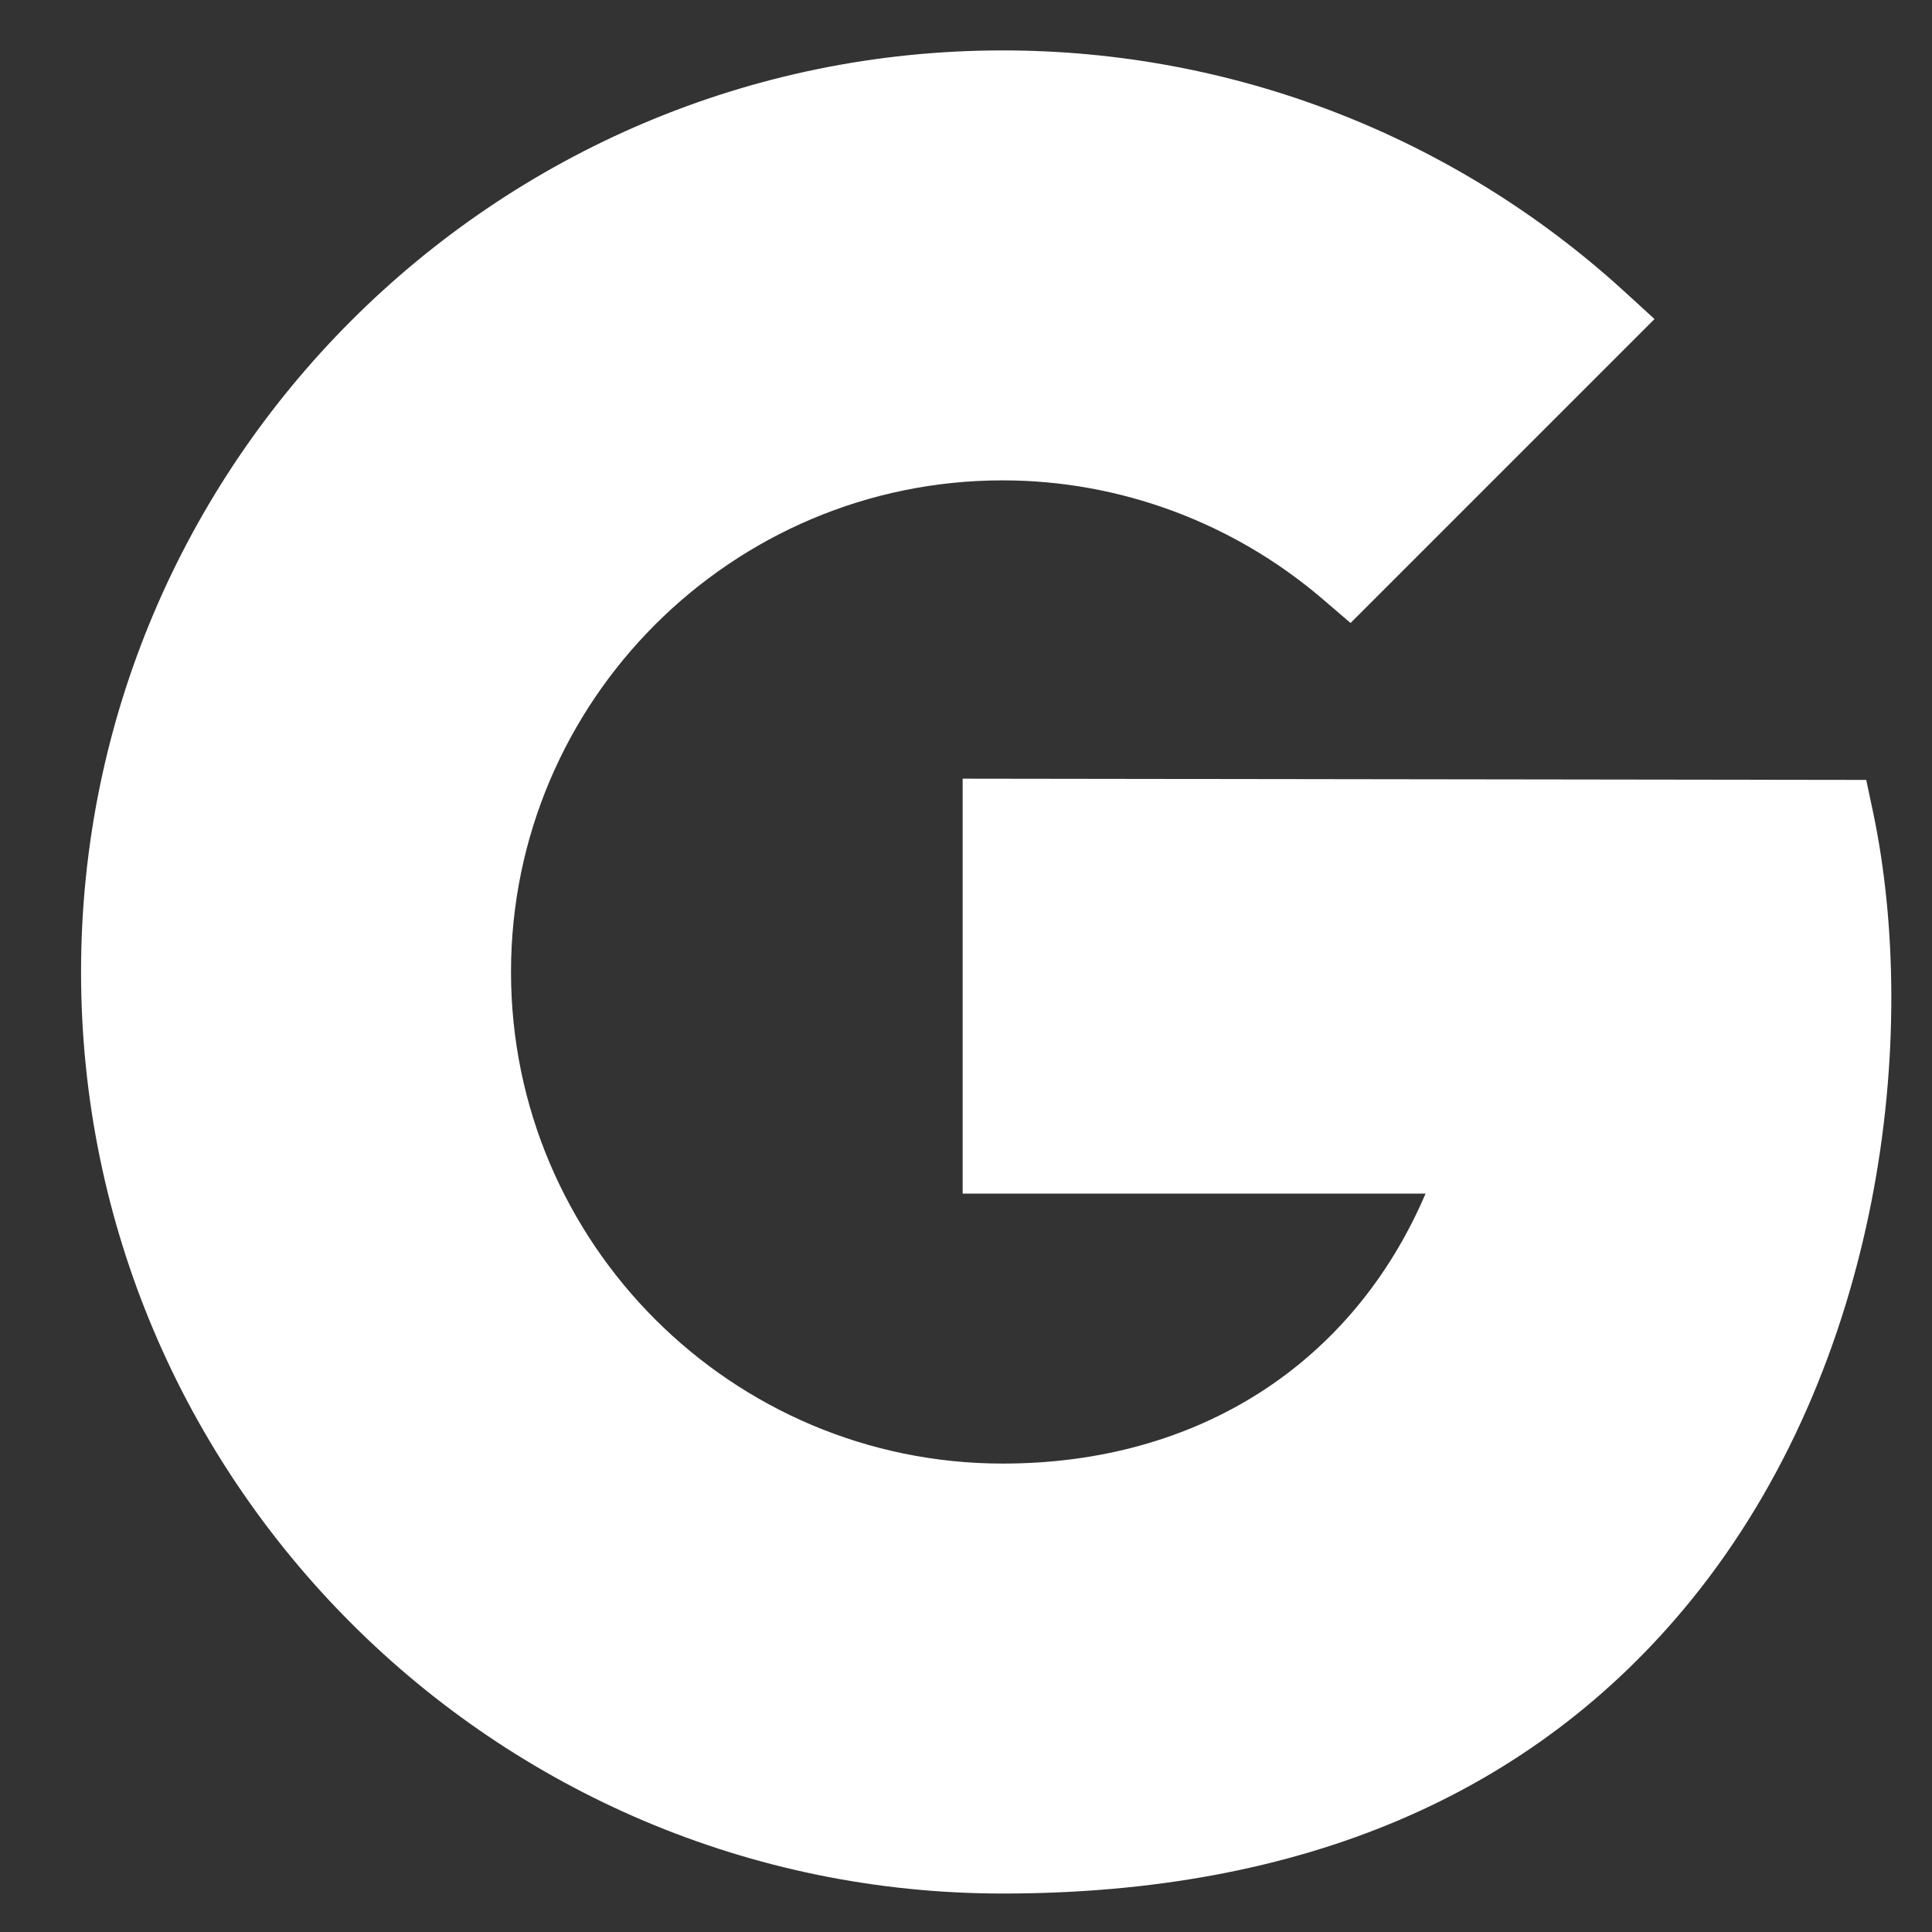 <svg width="22" height="22" viewBox="0 0 22 22" fill="none" xmlns="http://www.w3.org/2000/svg">
<rect x="0" y="0" width="22" height="22" fill="#333333" stroke="none"/>
<g id="Frame" clip-path="url(#clip0_0_117)">
<path id="Vector" d="M11.418 21.562C5.631 21.562 0.923 16.855 0.923 11.068C0.923 5.281 5.631 0.574 11.418 0.574C14.04 0.574 16.55 1.546 18.487 3.31L18.84 3.633L15.379 7.094L15.058 6.819C14.042 5.95 12.75 5.47 11.418 5.47C8.332 5.47 5.819 7.981 5.819 11.068C5.819 14.155 8.332 16.666 11.418 16.666C13.645 16.666 15.404 15.529 16.233 13.592H10.962V8.867L21.251 8.881L21.328 9.243C21.864 11.79 21.435 15.537 19.261 18.217C17.46 20.436 14.823 21.562 11.418 21.562Z" fill="white"/>
</g>
<defs>
<clipPath id="clip0_0_117">
<rect width="21.341" height="21.341" fill="white" transform="translate(0.293 0.398)"/>
</clipPath>
</defs>
</svg>
